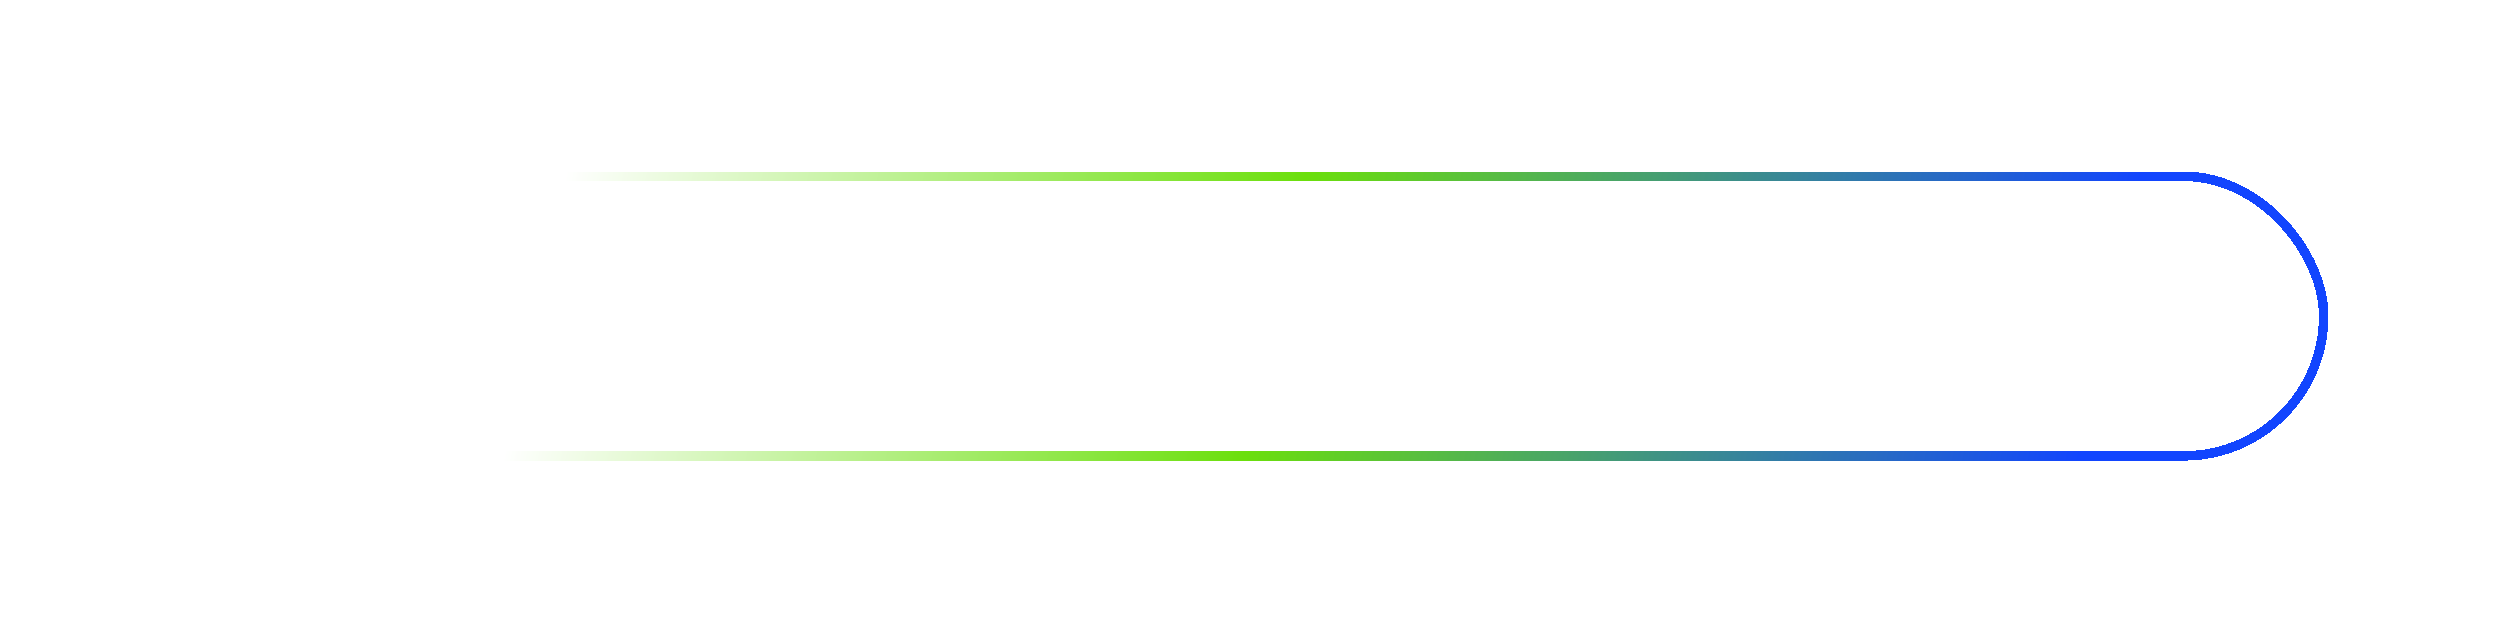 <svg width="787" height="199" viewBox="0 0 787 199" fill="none" xmlns="http://www.w3.org/2000/svg">
<g filter="url(#filter0_d_500_147)">
<rect x="55.5" y="55.5" width="676" height="88" rx="44" stroke="url(#paint0_linear_500_147)" stroke-width="3" shape-rendering="crispEdges"/>
</g>
<defs>
<filter id="filter0_d_500_147" x="0.5" y="0.5" width="786" height="198" filterUnits="userSpaceOnUse" color-interpolation-filters="sRGB">
<feFlood flood-opacity="0" result="BackgroundImageFix"/>
<feColorMatrix in="SourceAlpha" type="matrix" values="0 0 0 0 0 0 0 0 0 0 0 0 0 0 0 0 0 0 127 0" result="hardAlpha"/>
<feOffset/>
<feGaussianBlur stdDeviation="26.75"/>
<feComposite in2="hardAlpha" operator="out"/>
<feColorMatrix type="matrix" values="0 0 0 0 0.569 0 0 0 0 0.78 0 0 0 0 0.275 0 0 0 1 0"/>
<feBlend mode="normal" in2="BackgroundImageFix" result="effect1_dropShadow_500_147"/>
<feBlend mode="normal" in="SourceGraphic" in2="effect1_dropShadow_500_147" result="shape"/>
</filter>
<linearGradient id="paint0_linear_500_147" x1="739.5" y1="160.5" x2="161.5" y2="33.5" gradientUnits="userSpaceOnUse">
<stop offset="0.146" stop-color="#1245FE"/>
<stop offset="0.58" stop-color="#6BDF0C"/>
<stop offset="0.965" stop-color="white"/>
</linearGradient>
</defs>
</svg>
